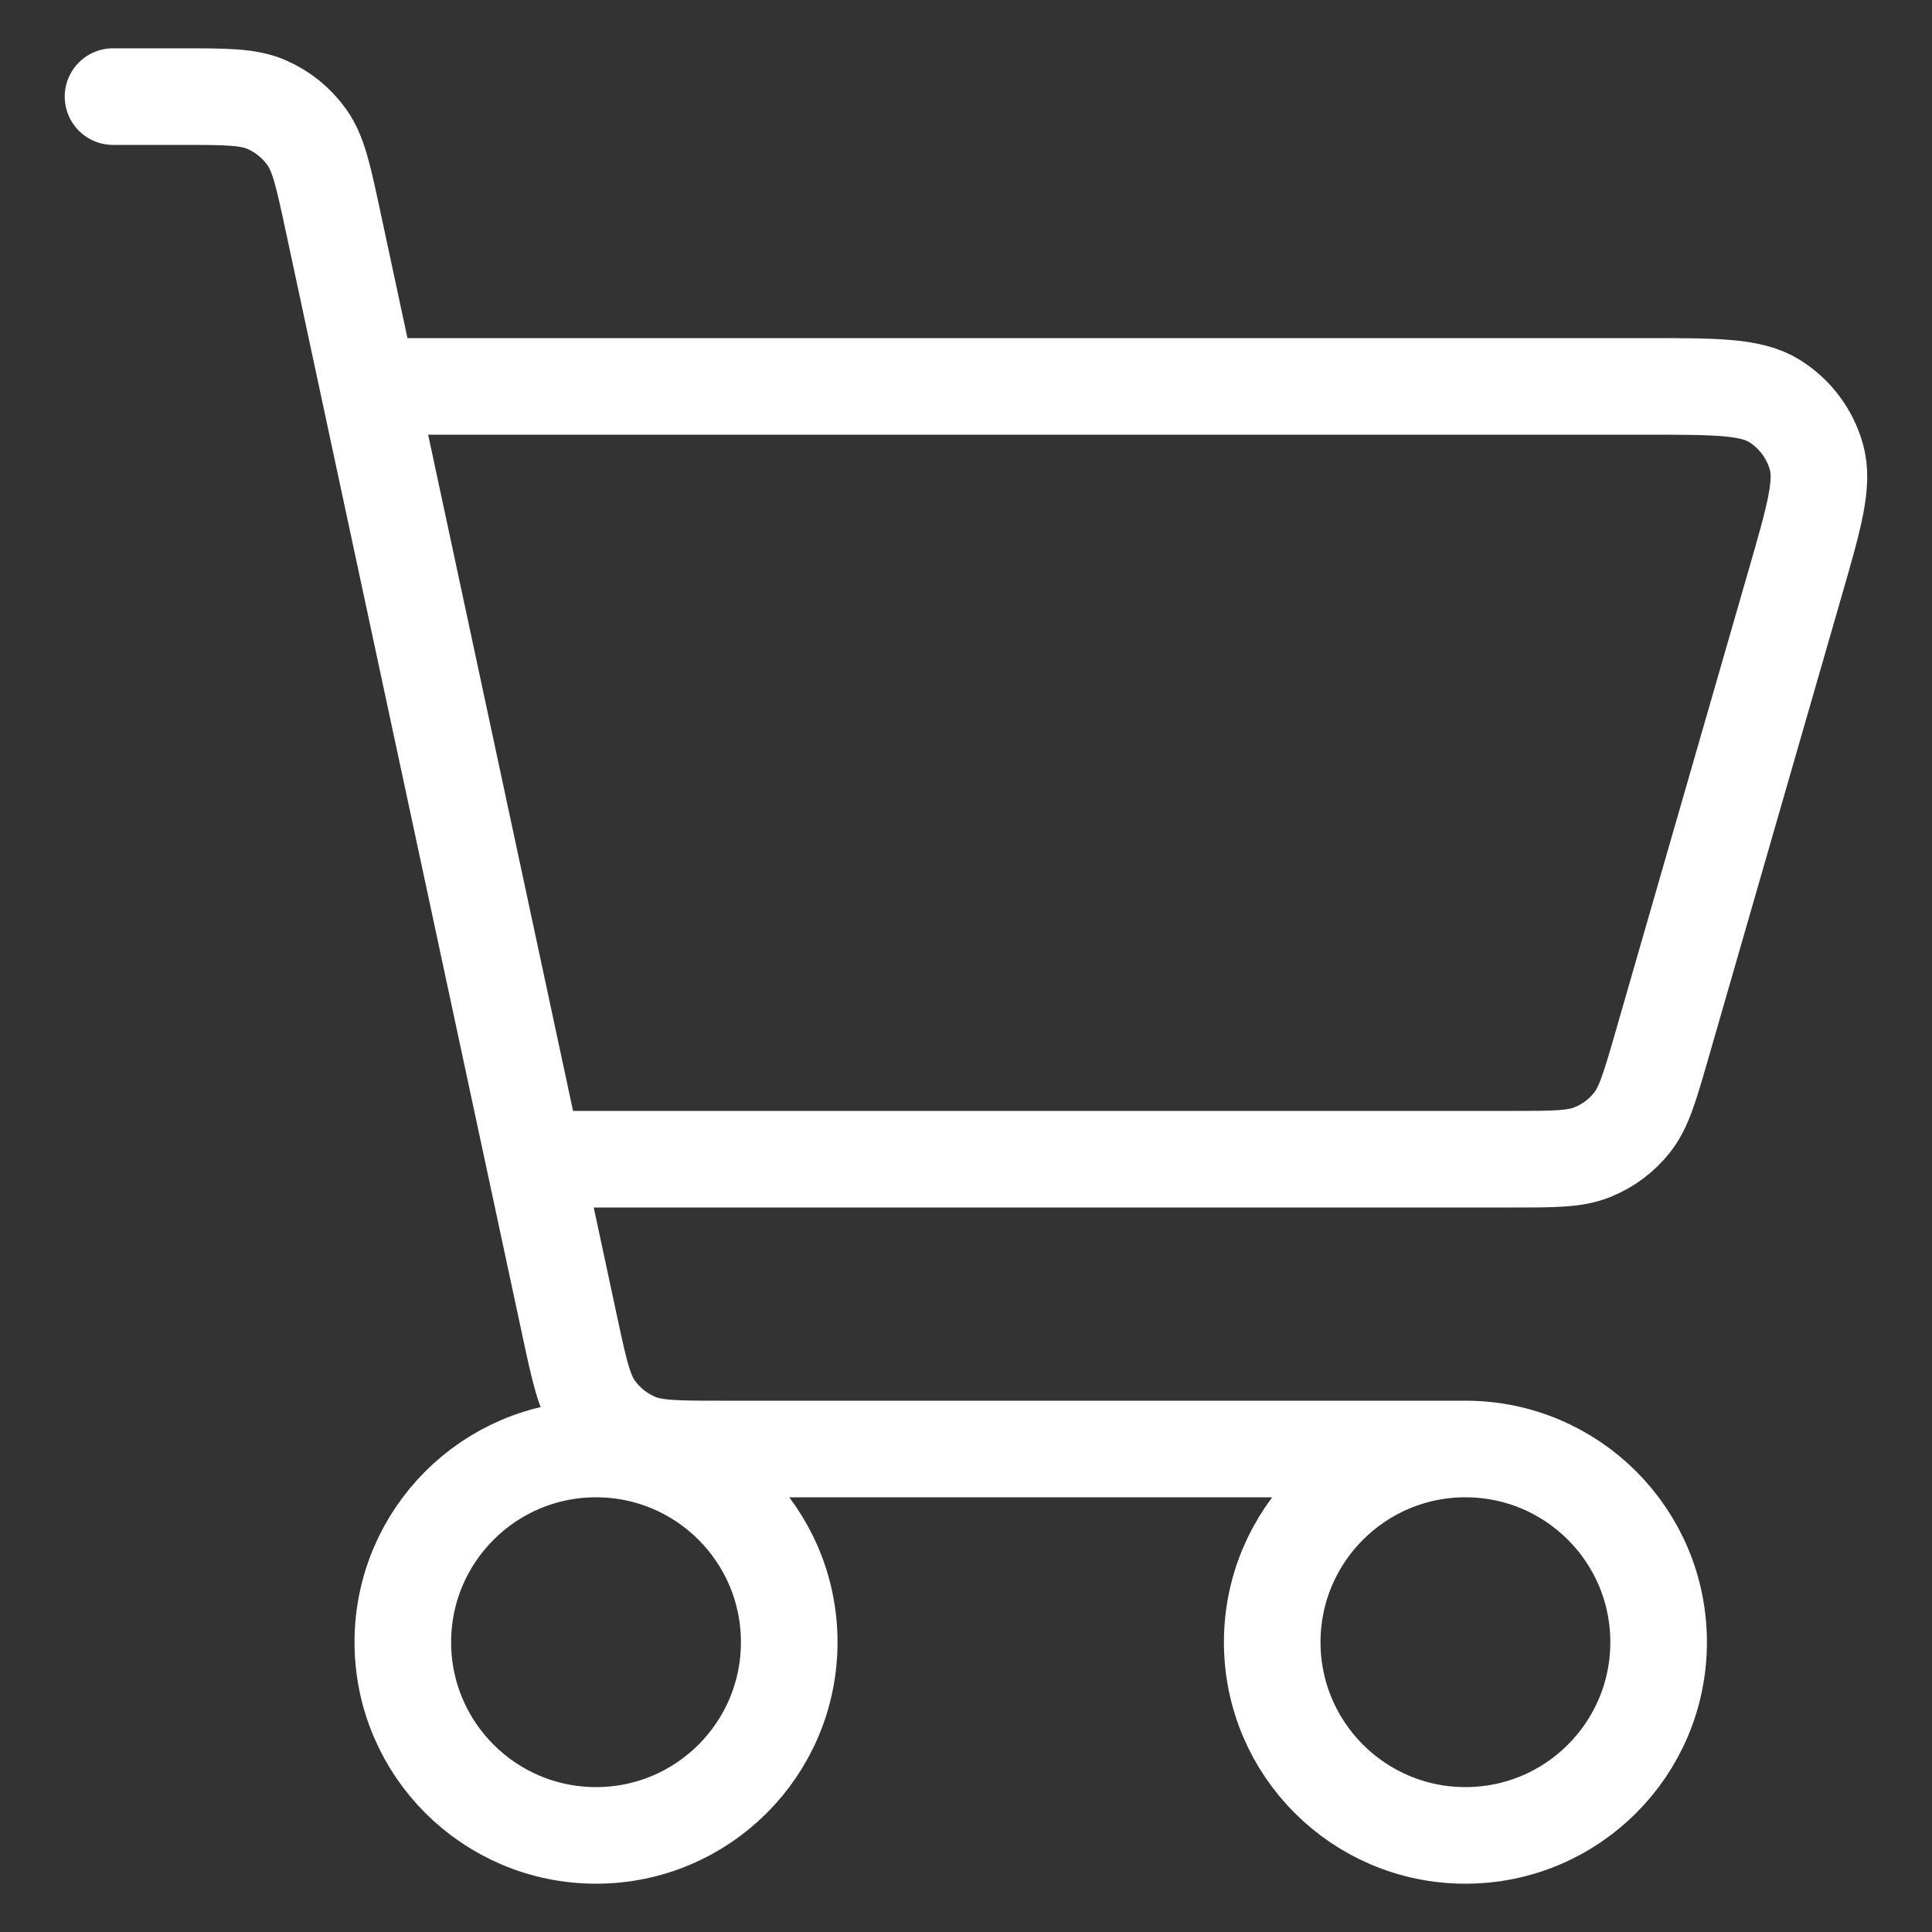 <svg width="20" height="20" viewBox="0 0 20 20" fill="none" xmlns="http://www.w3.org/2000/svg">
<rect x="0" y="0" width="20" height="20" fill="#333333" stroke="none"/>
<path d="M15.17 15C14.066 15 13.17 15.895 13.17 17C13.17 18.105 14.066 19 15.17 19C16.275 19 17.17 18.105 17.17 17C17.17 15.895 16.275 15 15.17 15ZM15.17 15H7.464C7.003 15 6.772 15 6.582 14.918C6.415 14.846 6.27 14.729 6.164 14.581C6.045 14.414 5.998 14.191 5.903 13.751L3.442 2.265C3.345 1.814 3.296 1.588 3.176 1.42C3.07 1.271 2.925 1.154 2.758 1.082C2.568 1 2.338 1 1.877 1H1.17M4.17 4H17.044C17.765 4 18.126 4 18.368 4.15C18.58 4.282 18.736 4.489 18.803 4.729C18.881 5.003 18.781 5.35 18.581 6.043L17.197 10.844C17.077 11.258 17.017 11.465 16.896 11.619C16.789 11.755 16.648 11.861 16.487 11.926C16.306 12 16.091 12 15.662 12H5.901M6.17 19C5.066 19 4.17 18.105 4.17 17C4.17 15.895 5.066 15 6.17 15C7.275 15 8.17 15.895 8.17 17C8.17 18.105 7.275 19 6.17 19Z" stroke="white" stroke-linecap="round" stroke-linejoin="round"/>
</svg>
